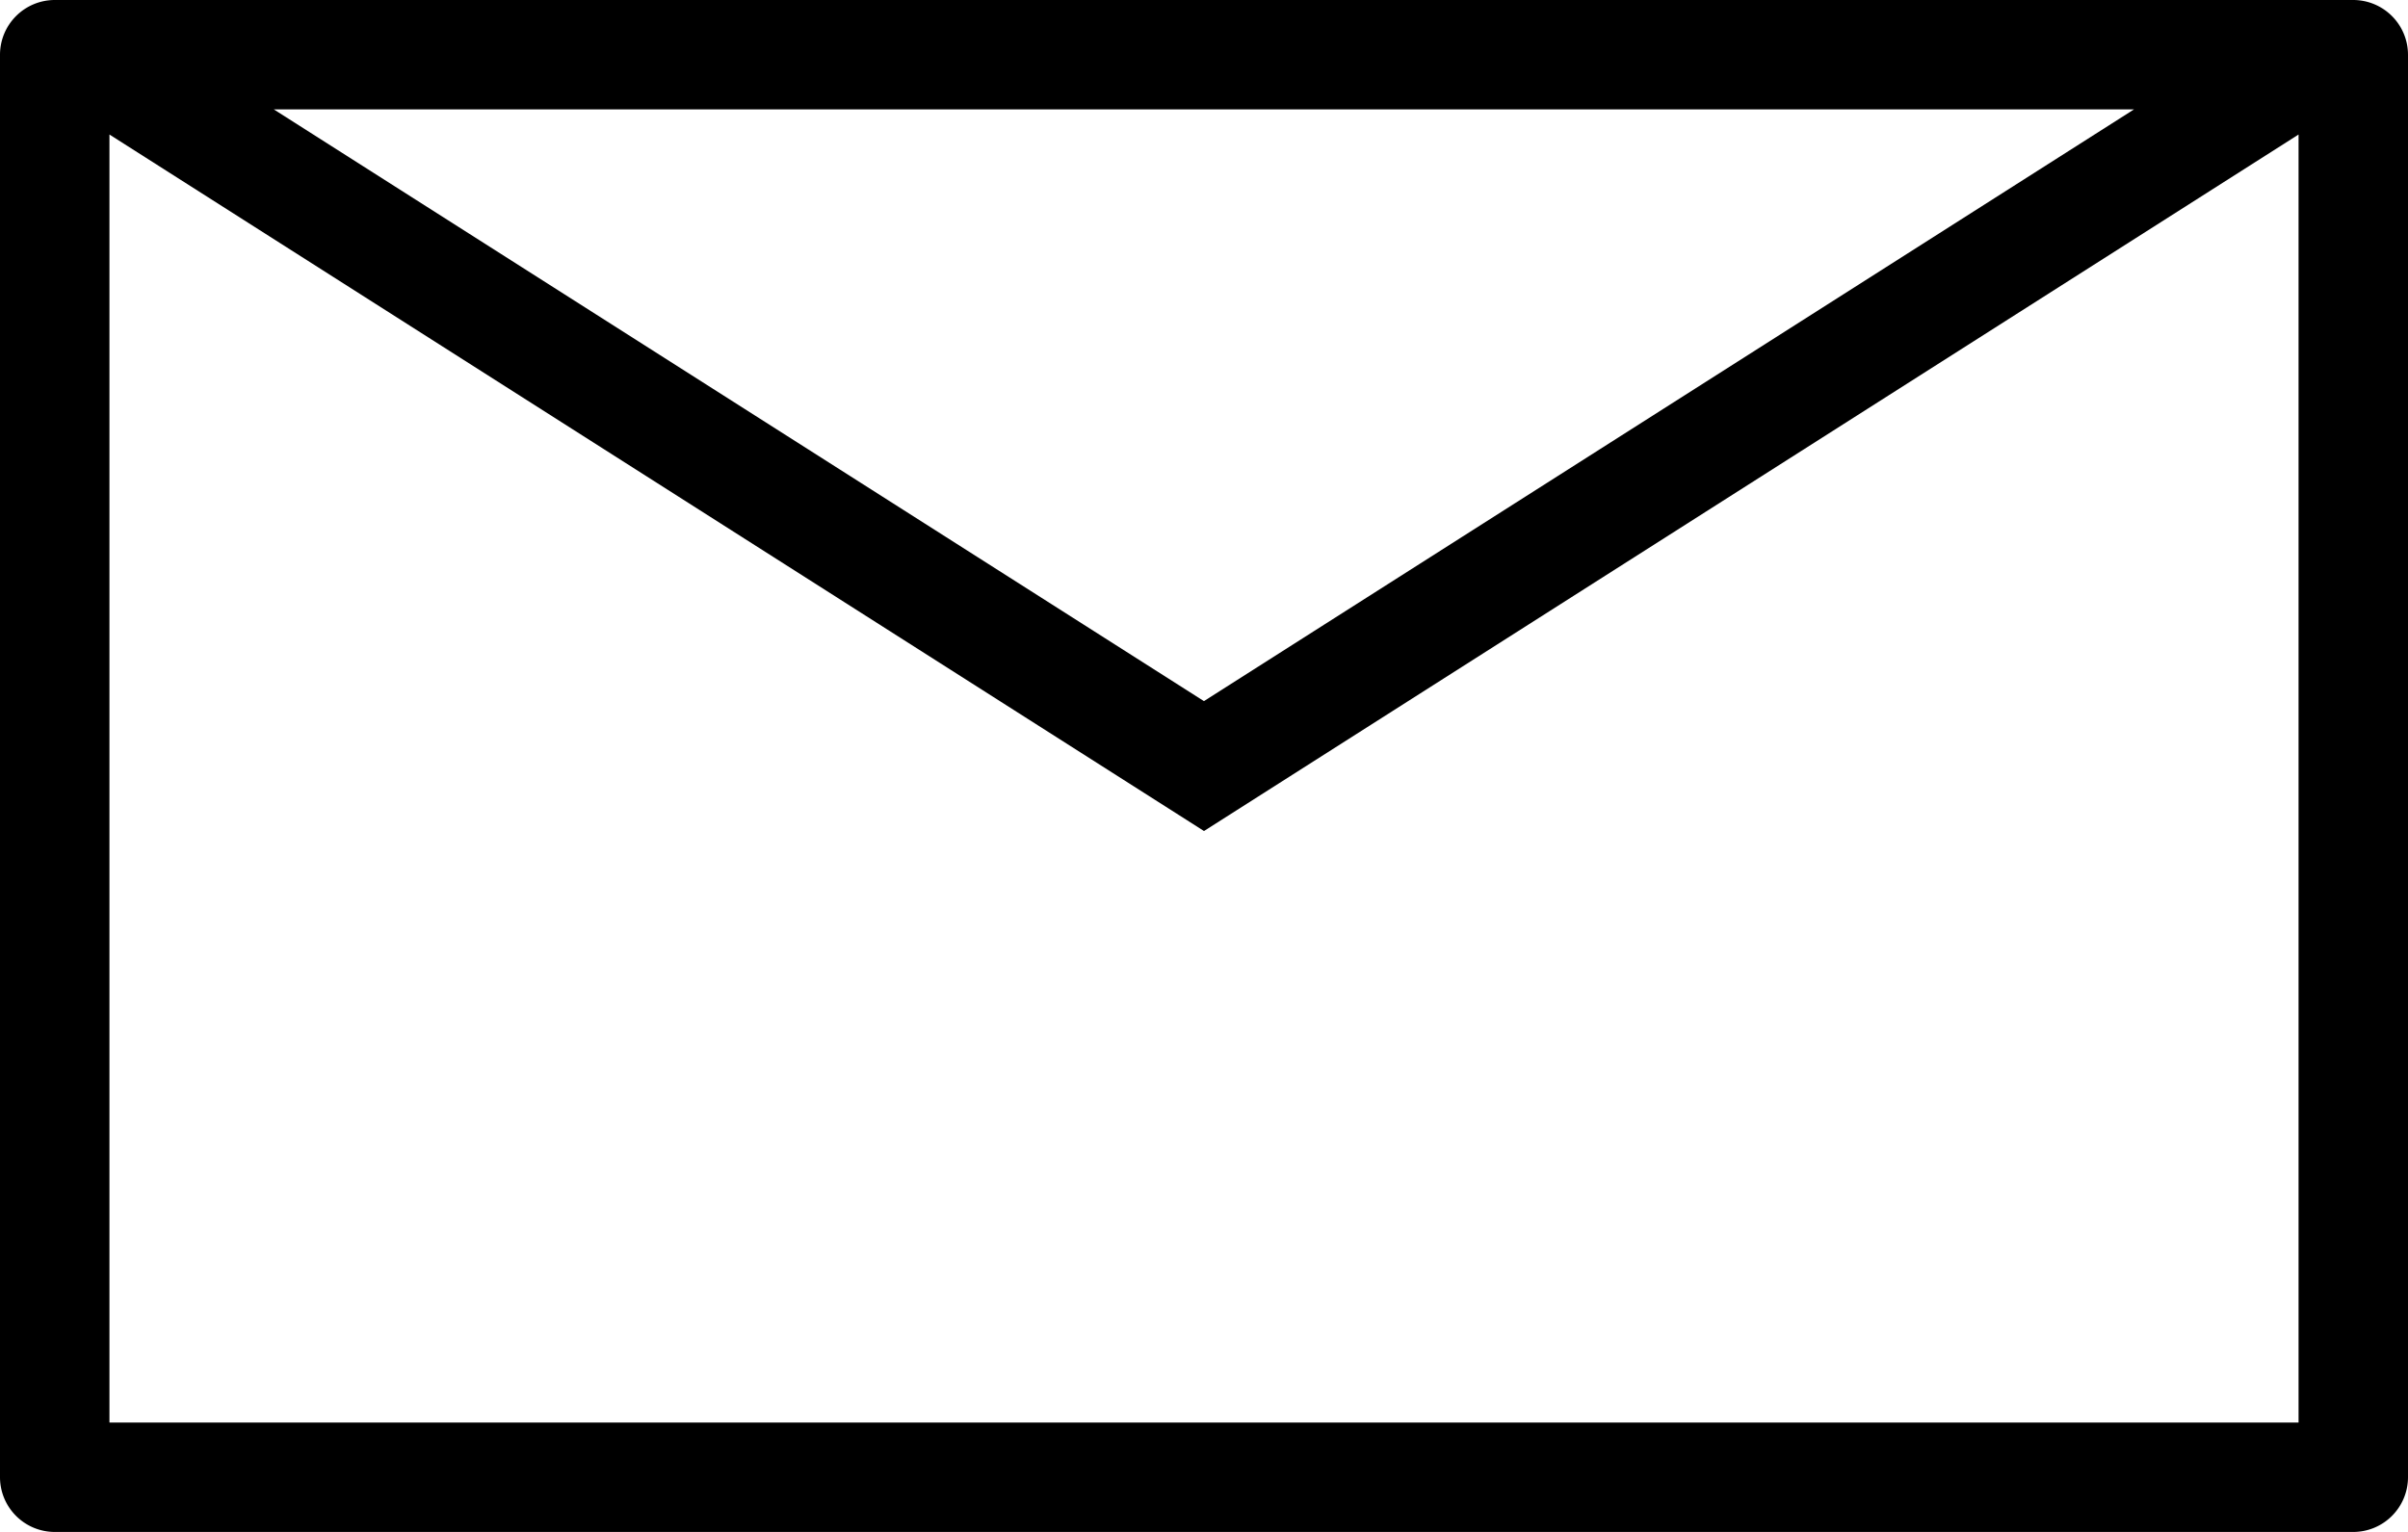 <svg xmlns="http://www.w3.org/2000/svg" width="39.976" height="25.44" viewBox="0 0 39.976 25.44">
  <path id="Path_30" data-name="Path 30" d="M43.067,48H4.909A.91.91,0,0,0,4,48.909V72.531a.91.91,0,0,0,.909.909H43.067a.91.91,0,0,0,.909-.909V48.909A.91.91,0,0,0,43.067,48Zm-3.64,1.817-15.44,9.826L8.546,49.817H39.427Zm-33.61,21.8V50.234L23.988,61.8,42.159,50.234V71.623H5.818Z" transform="translate(-4 -48)"/>
</svg>
